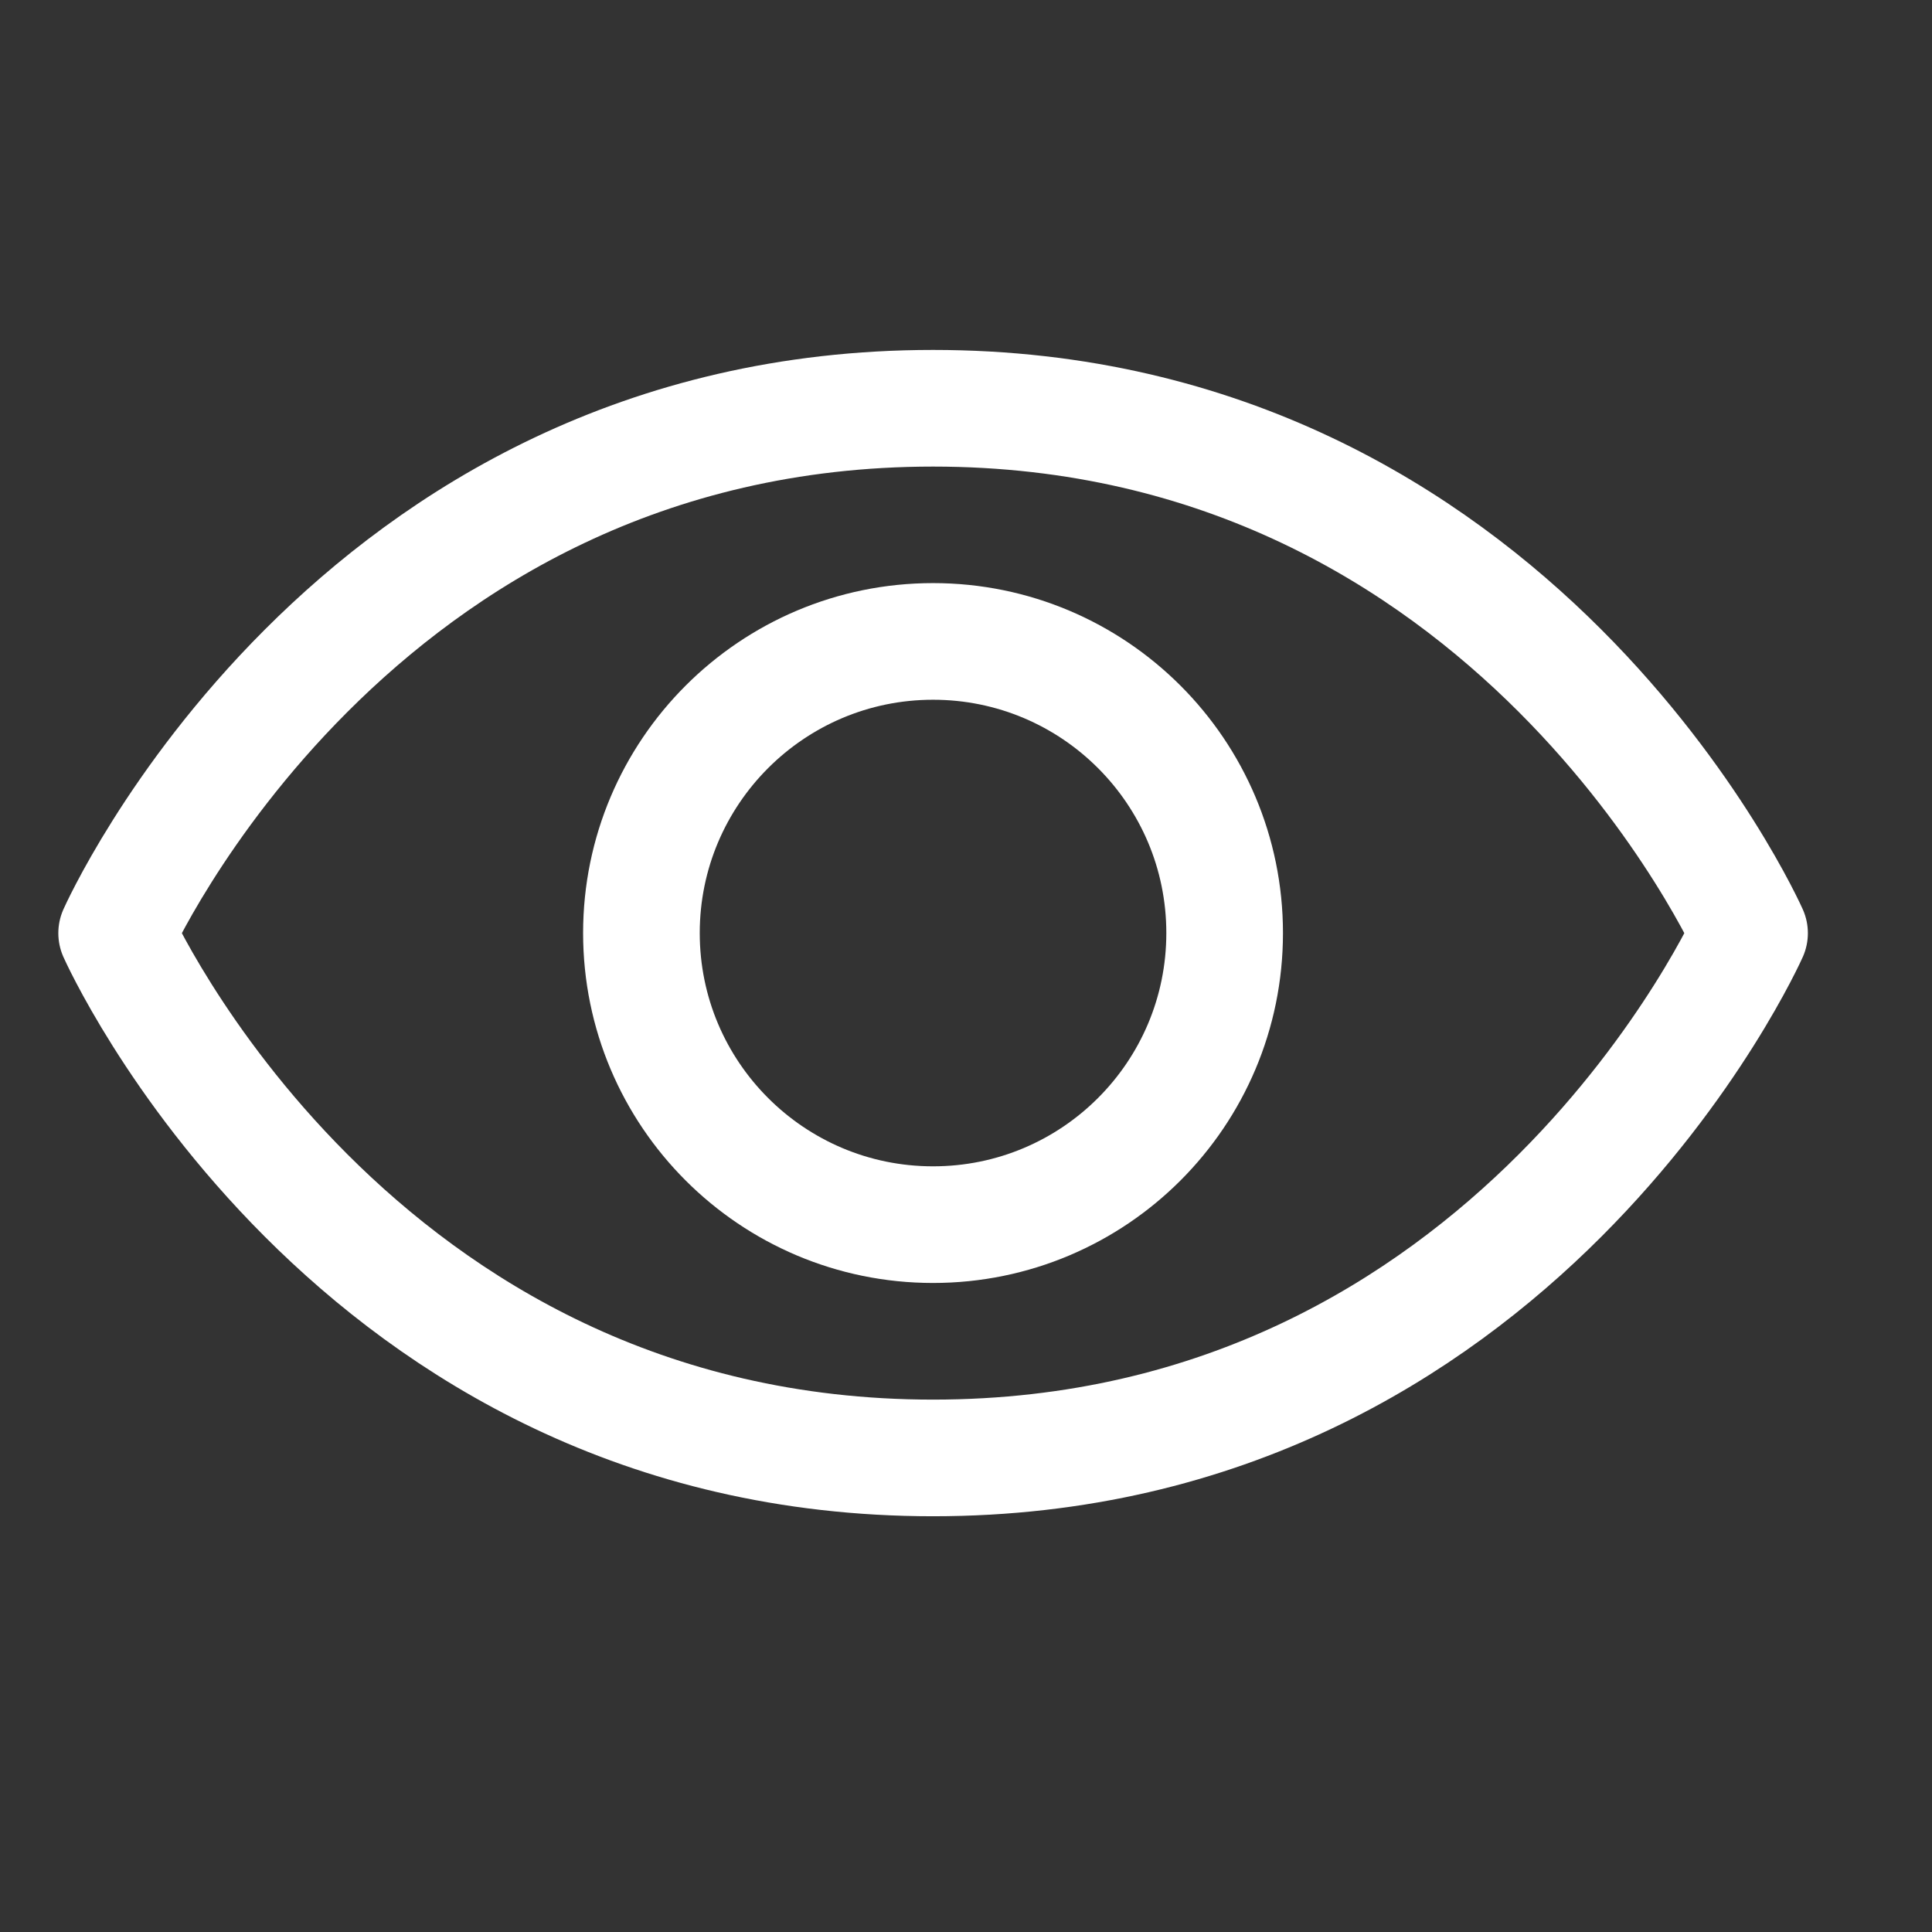 <svg width="16" height="16" viewBox="0 0 16 16" fill="none" xmlns="http://www.w3.org/2000/svg">
<rect x="0" y="0" width="16" height="16" fill="#333333" stroke="none"/>
<path d="M7.727 3.381C2.898 3.381 0.966 7.728 0.966 7.728C0.966 7.728 2.898 12.074 7.727 12.074C12.557 12.074 14.489 7.728 14.489 7.728C14.489 7.728 12.557 3.381 7.727 3.381Z" stroke="white" stroke-width="0.966" stroke-linecap="round" stroke-linejoin="round"/>
<path d="M7.727 10.142C9.061 10.142 10.142 9.061 10.142 7.727C10.142 6.394 9.061 5.312 7.727 5.312C6.394 5.312 5.312 6.394 5.312 7.727C5.312 9.061 6.394 10.142 7.727 10.142Z" stroke="white" stroke-width="0.966" stroke-linecap="round" stroke-linejoin="round"/>
</svg>
